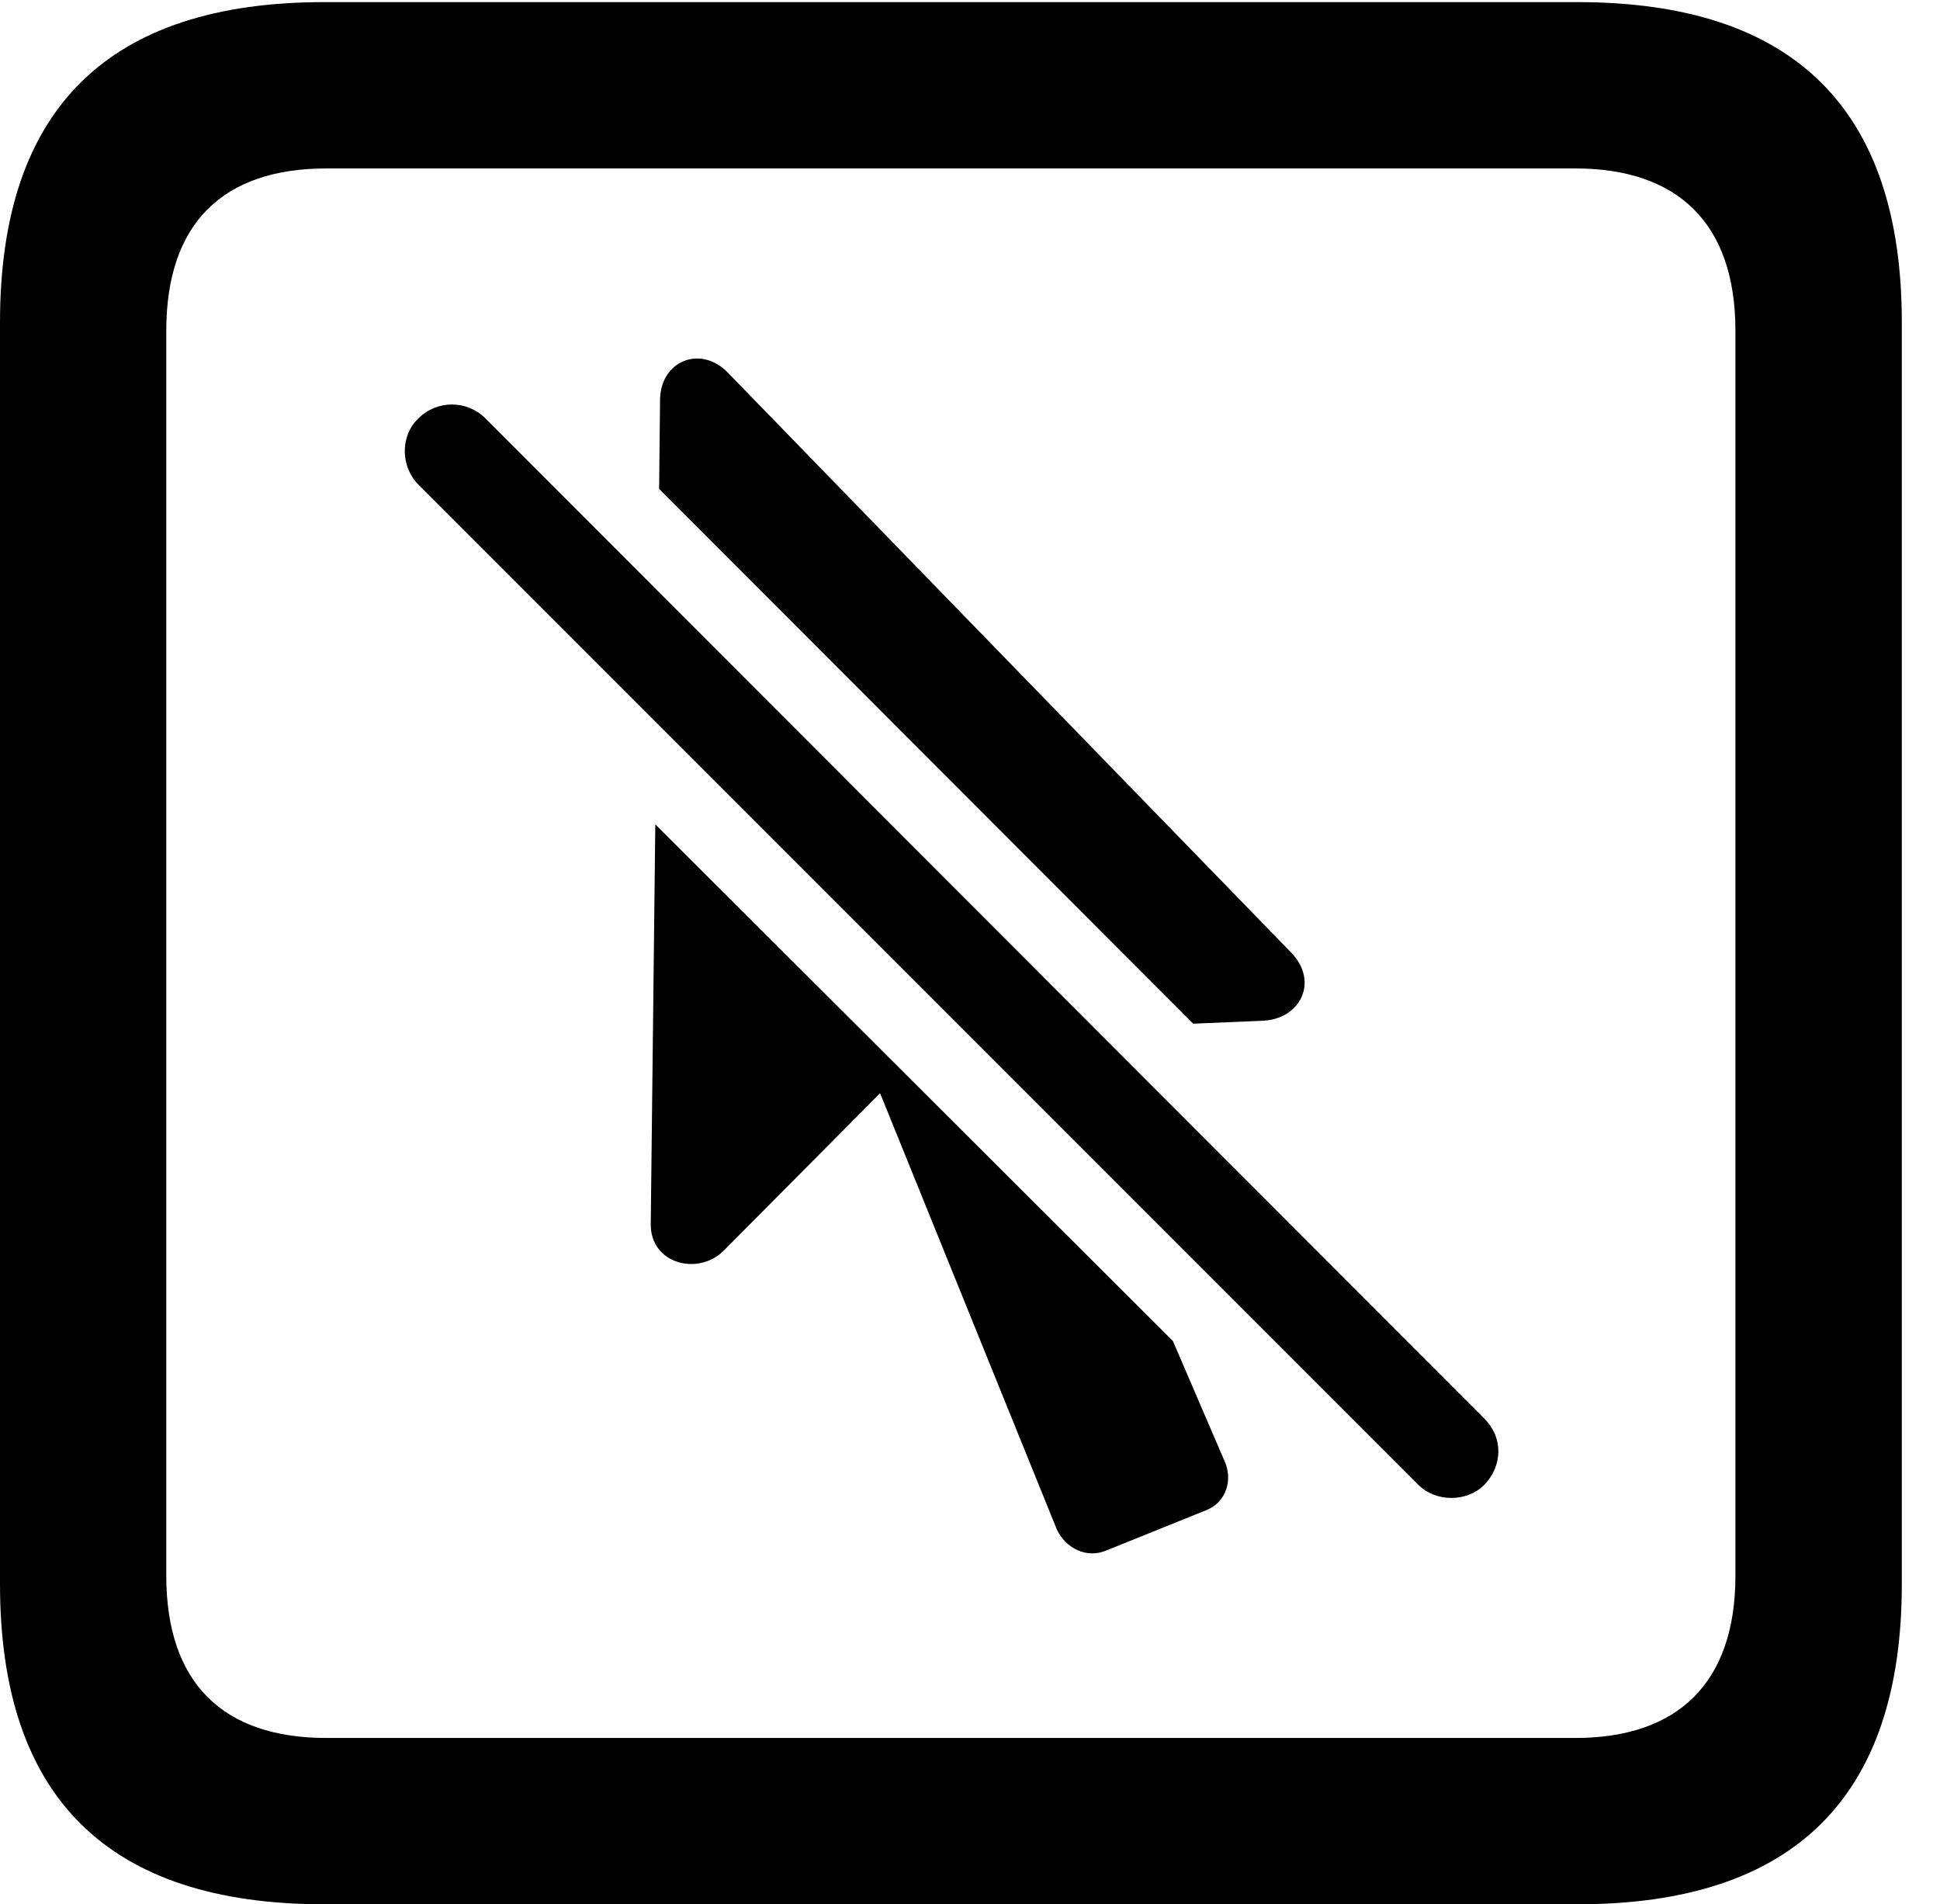 <svg version="1.1" xmlns="http://www.w3.org/2000/svg" xmlns:xlink="http://www.w3.org/1999/xlink" width="18.34" height="17.998" viewBox="0 0 18.34 17.998">
 <g>
  <rect height="17.998" opacity="0" width="18.34" x="0" y="0"/>
  <path d="M17.979 3.047L17.979 14.971C17.979 16.982 16.963 17.998 14.912 17.998L3.066 17.998C1.025 17.998 0 16.992 0 14.971L0 3.047C0 1.025 1.025 0.02 3.066 0.02L14.912 0.02C16.963 0.02 17.979 1.035 17.979 3.047ZM3.086 1.592C2.109 1.592 1.572 2.109 1.572 3.125L1.572 14.893C1.572 15.908 2.109 16.426 3.086 16.426L14.893 16.426C15.859 16.426 16.406 15.908 16.406 14.893L16.406 3.125C16.406 2.109 15.859 1.592 14.893 1.592Z" fill="currentColor"/>
  <path d="M11.088 12.674L11.572 13.799C11.66 13.984 11.592 14.19 11.416 14.268L10.449 14.658C10.273 14.727 10.078 14.639 9.99 14.453L8.32 10.332L6.836 11.826C6.592 12.06 6.143 11.943 6.152 11.562L6.195 7.791ZM6.875 3.516L12.207 9.004C12.471 9.277 12.295 9.639 11.924 9.648L11.28 9.675L6.231 4.62L6.24 3.77C6.25 3.408 6.621 3.262 6.875 3.516Z" fill="currentColor"/>
  <path d="M13.408 14.033C13.574 14.199 13.867 14.199 14.033 14.033C14.209 13.848 14.209 13.584 14.033 13.408L4.59 3.955C4.414 3.779 4.131 3.779 3.955 3.955C3.779 4.121 3.789 4.414 3.955 4.58Z" fill="currentColor"/>
 </g>
</svg>
